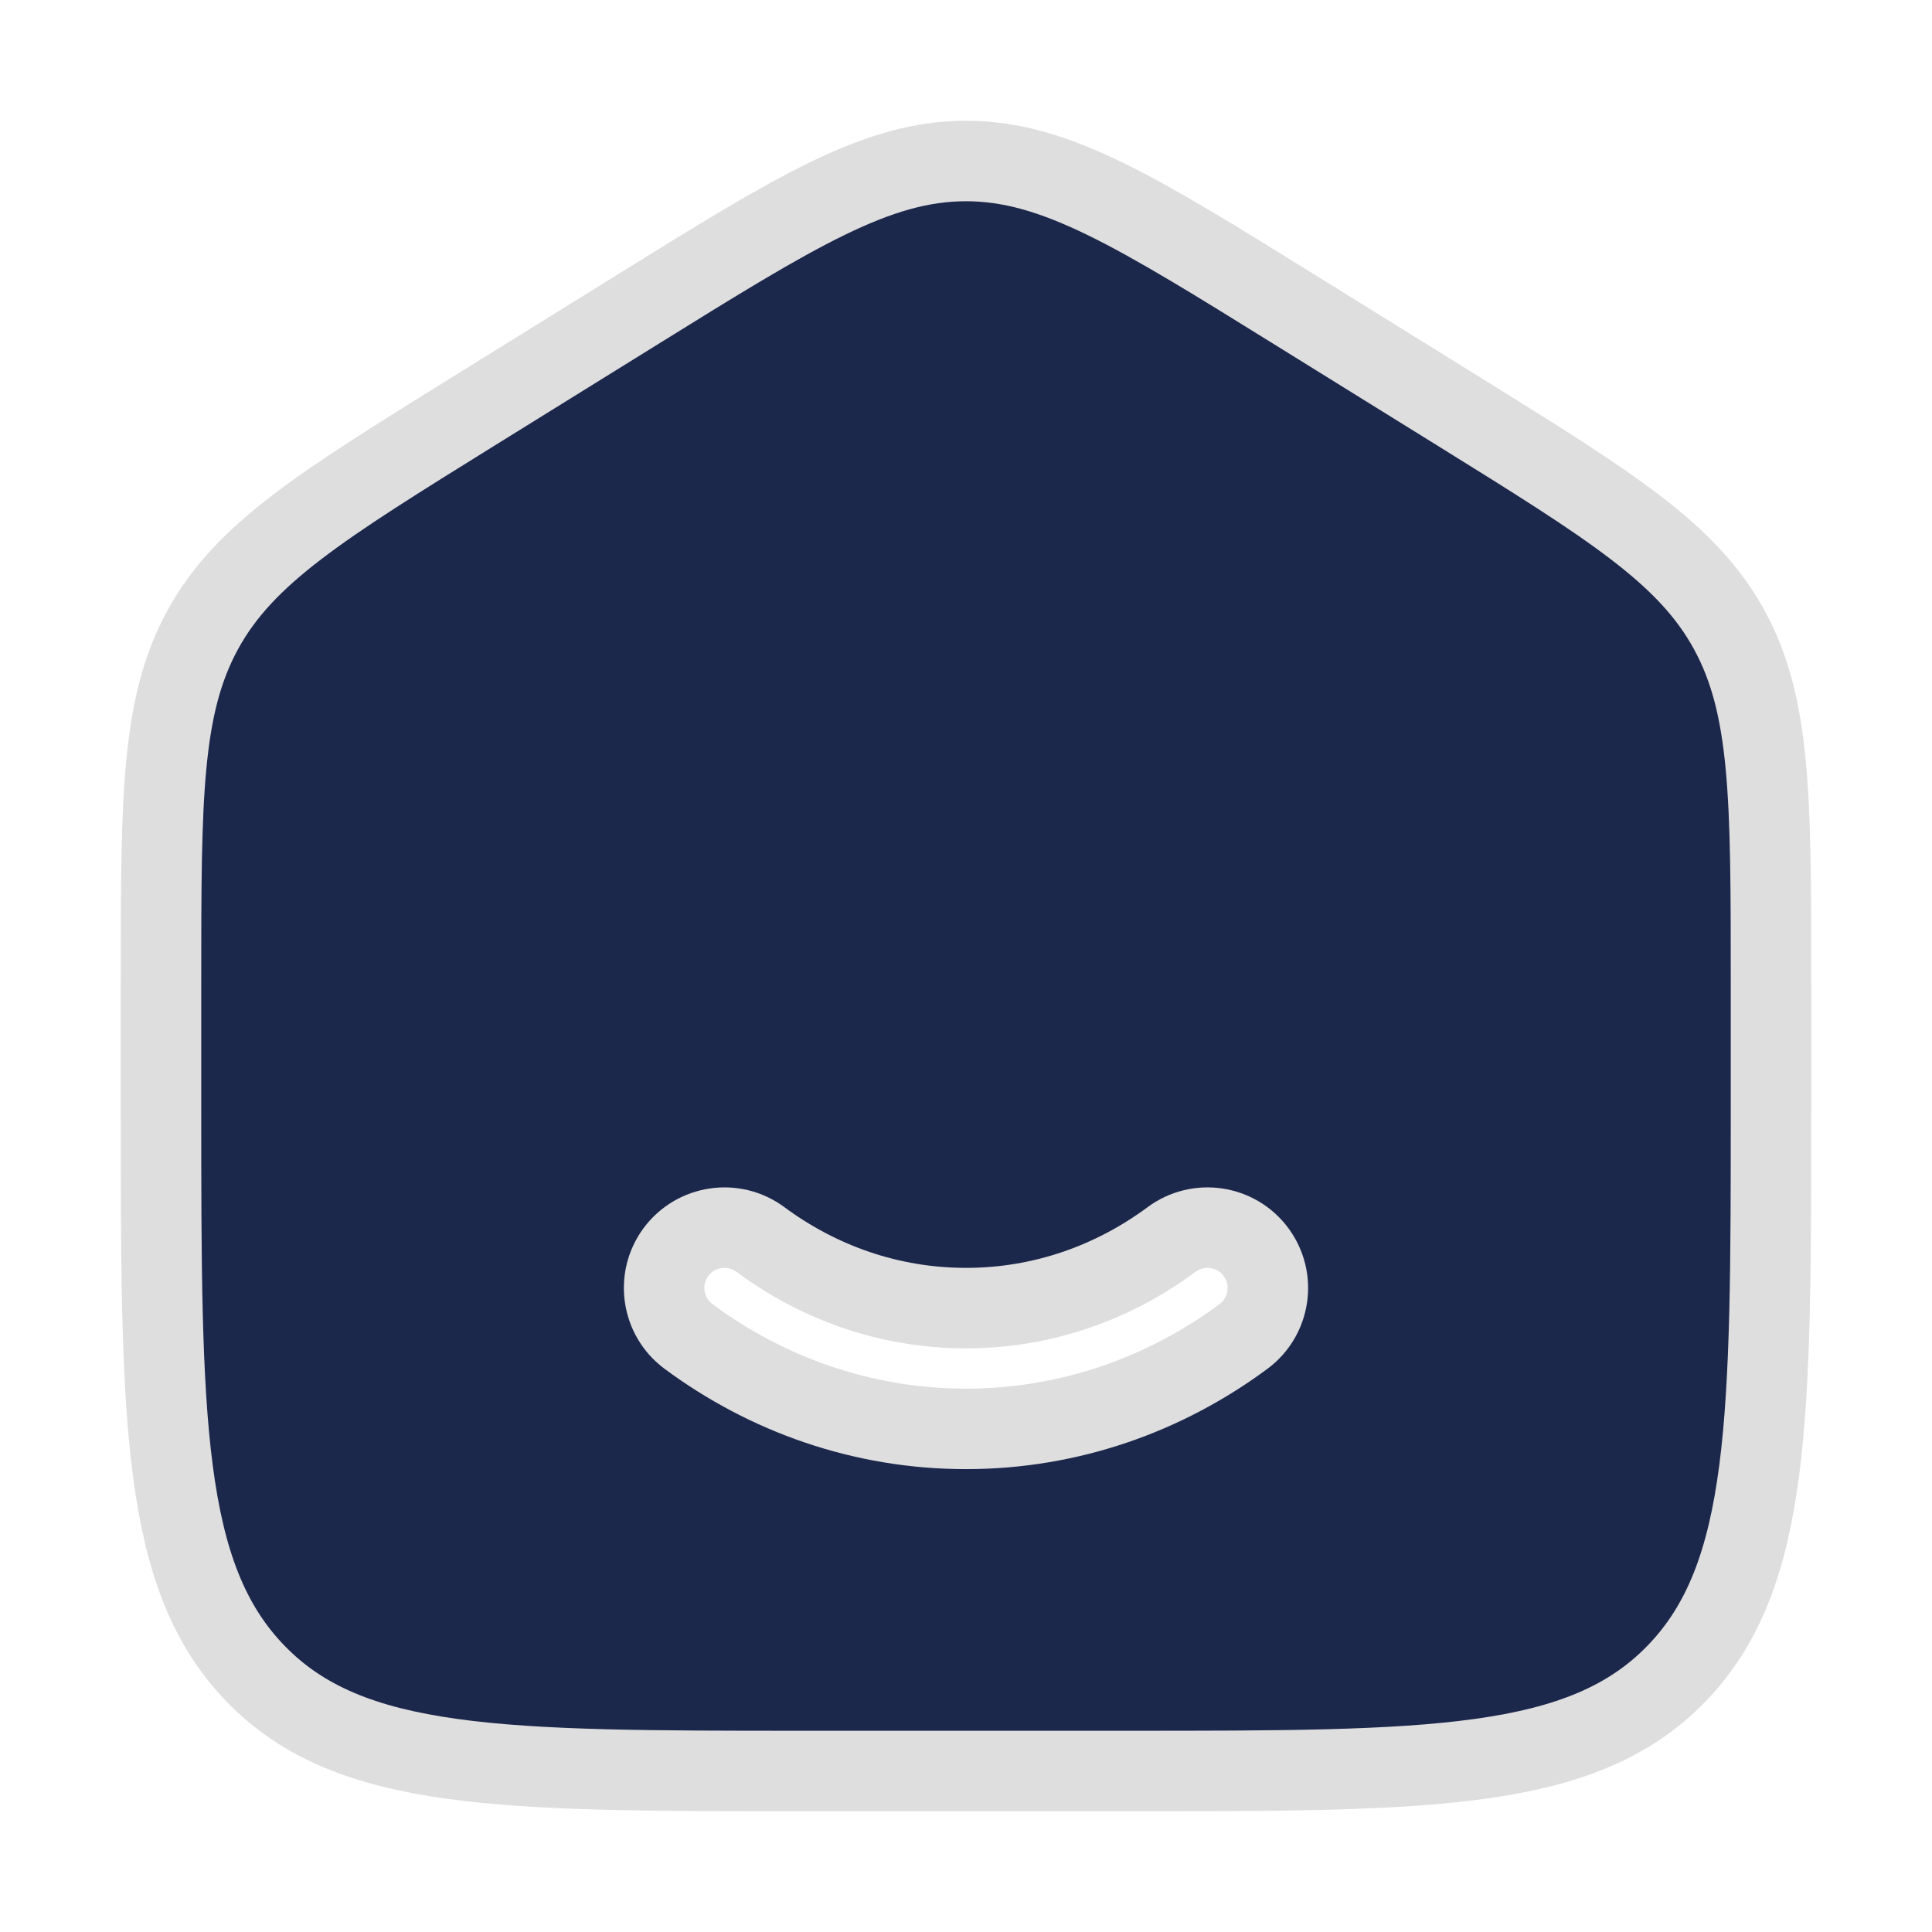 <!DOCTYPE svg PUBLIC "-//W3C//DTD SVG 1.1//EN" "http://www.w3.org/Graphics/SVG/1.1/DTD/svg11.dtd">
<!-- Uploaded to: SVG Repo, www.svgrepo.com, Transformed by: SVG Repo Mixer Tools -->
<svg width="800px" height="800px" viewBox="0 0 24 24" fill="none" xmlns="http://www.w3.org/2000/svg" stroke="#dedede">
<g id="SVGRepo_bgCarrier" stroke-width="0"/>
<g id="SVGRepo_tracerCarrier" stroke-linecap="round" stroke-linejoin="round"/>
<g id="SVGRepo_iconCarrier"> <path fill-rule="evenodd" clip-rule="evenodd" d="M2.519 7.823C2 8.771 2 9.915 2 12.204V13.725C2 17.626 2 19.576 3.172 20.788C4.343 22 6.229 22 10 22H14C17.771 22 19.657 22 20.828 20.788C22 19.576 22 17.626 22 13.725V12.204C22 9.915 22 8.771 21.481 7.823C20.962 6.874 20.013 6.286 18.116 5.108L16.116 3.867C14.111 2.622 13.108 2 12 2C10.892 2 9.889 2.622 7.884 3.867L5.884 5.108C3.987 6.286 3.038 6.874 2.519 7.823ZM9.447 15.398C9.114 15.151 8.644 15.221 8.397 15.553C8.151 15.886 8.221 16.356 8.553 16.602C9.526 17.323 10.715 17.75 12 17.75C13.285 17.75 14.474 17.323 15.447 16.602C15.779 16.356 15.849 15.886 15.602 15.553C15.356 15.221 14.886 15.151 14.553 15.398C13.825 15.937 12.946 16.25 12 16.25C11.054 16.25 10.175 15.937 9.447 15.398Z" fill="#1C274C"/> </g>
</svg>